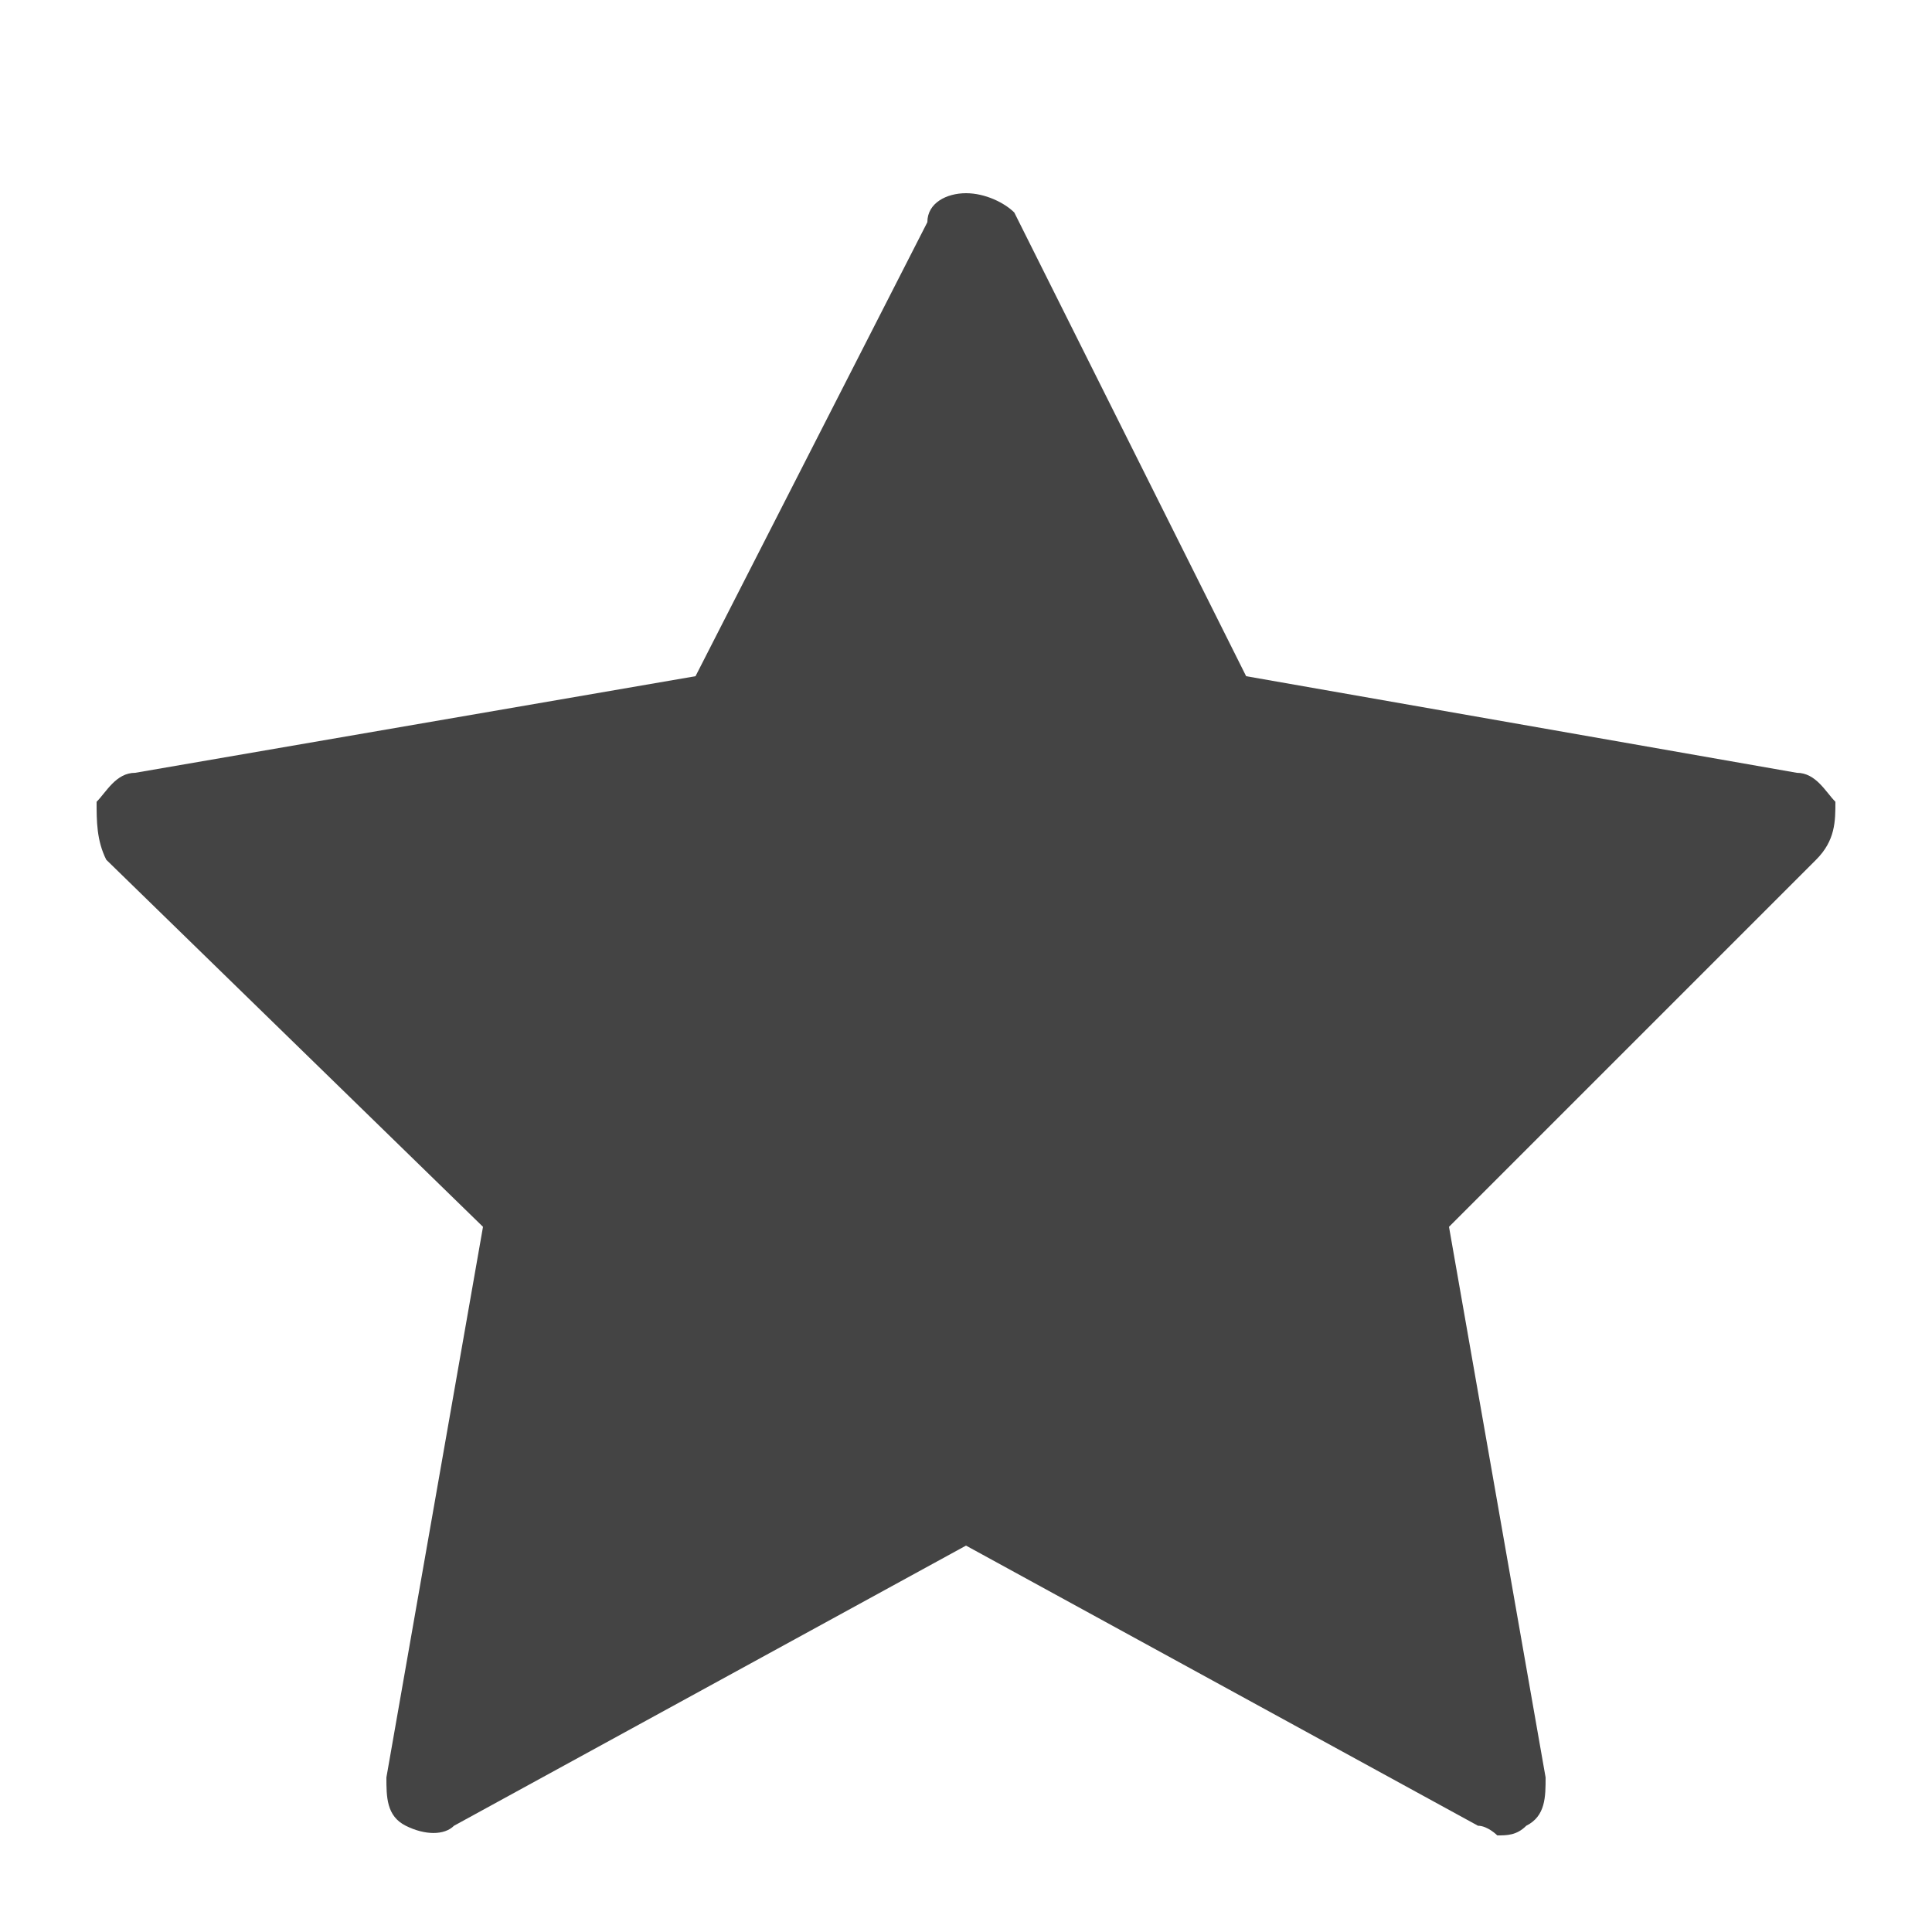 <?xml version="1.0" encoding="utf-8"?>
<svg version="1.1" id="Layer_1" xmlns="http://www.w3.org/2000/svg" xmlns:xlink="http://www.w3.org/1999/xlink" x="0px" y="0px"
	 viewBox="0 0 20 20" style="enable-background:new 0 0 20 20;" xml:space="preserve">
<path fill="#444444" d="M19,8.3C18.9,8.2,18.8,8,18.6,8l-5.7-1l-2.4-4.8C10.4,2.1,10.2,2,10,2C9.8,2,9.6,2.1,9.6,2.3L7.2,7L1.4,8
	C1.2,8,1.1,8.2,1,8.3C1,8.5,1,8.7,1.1,8.9L5,12.7l-1,5.7c0,0.2,0,0.4,0.2,0.5c0.2,0.1,0.4,0.1,0.5,0l5.3-2.9l5.3,2.9
	c0.1,0,0.2,0.1,0.2,0.1c0.1,0,0.2,0,0.3-0.1c0.2-0.1,0.2-0.3,0.2-0.5l-1-5.7l3.8-3.8C19,8.7,19,8.5,19,8.3z"/>
</svg>
